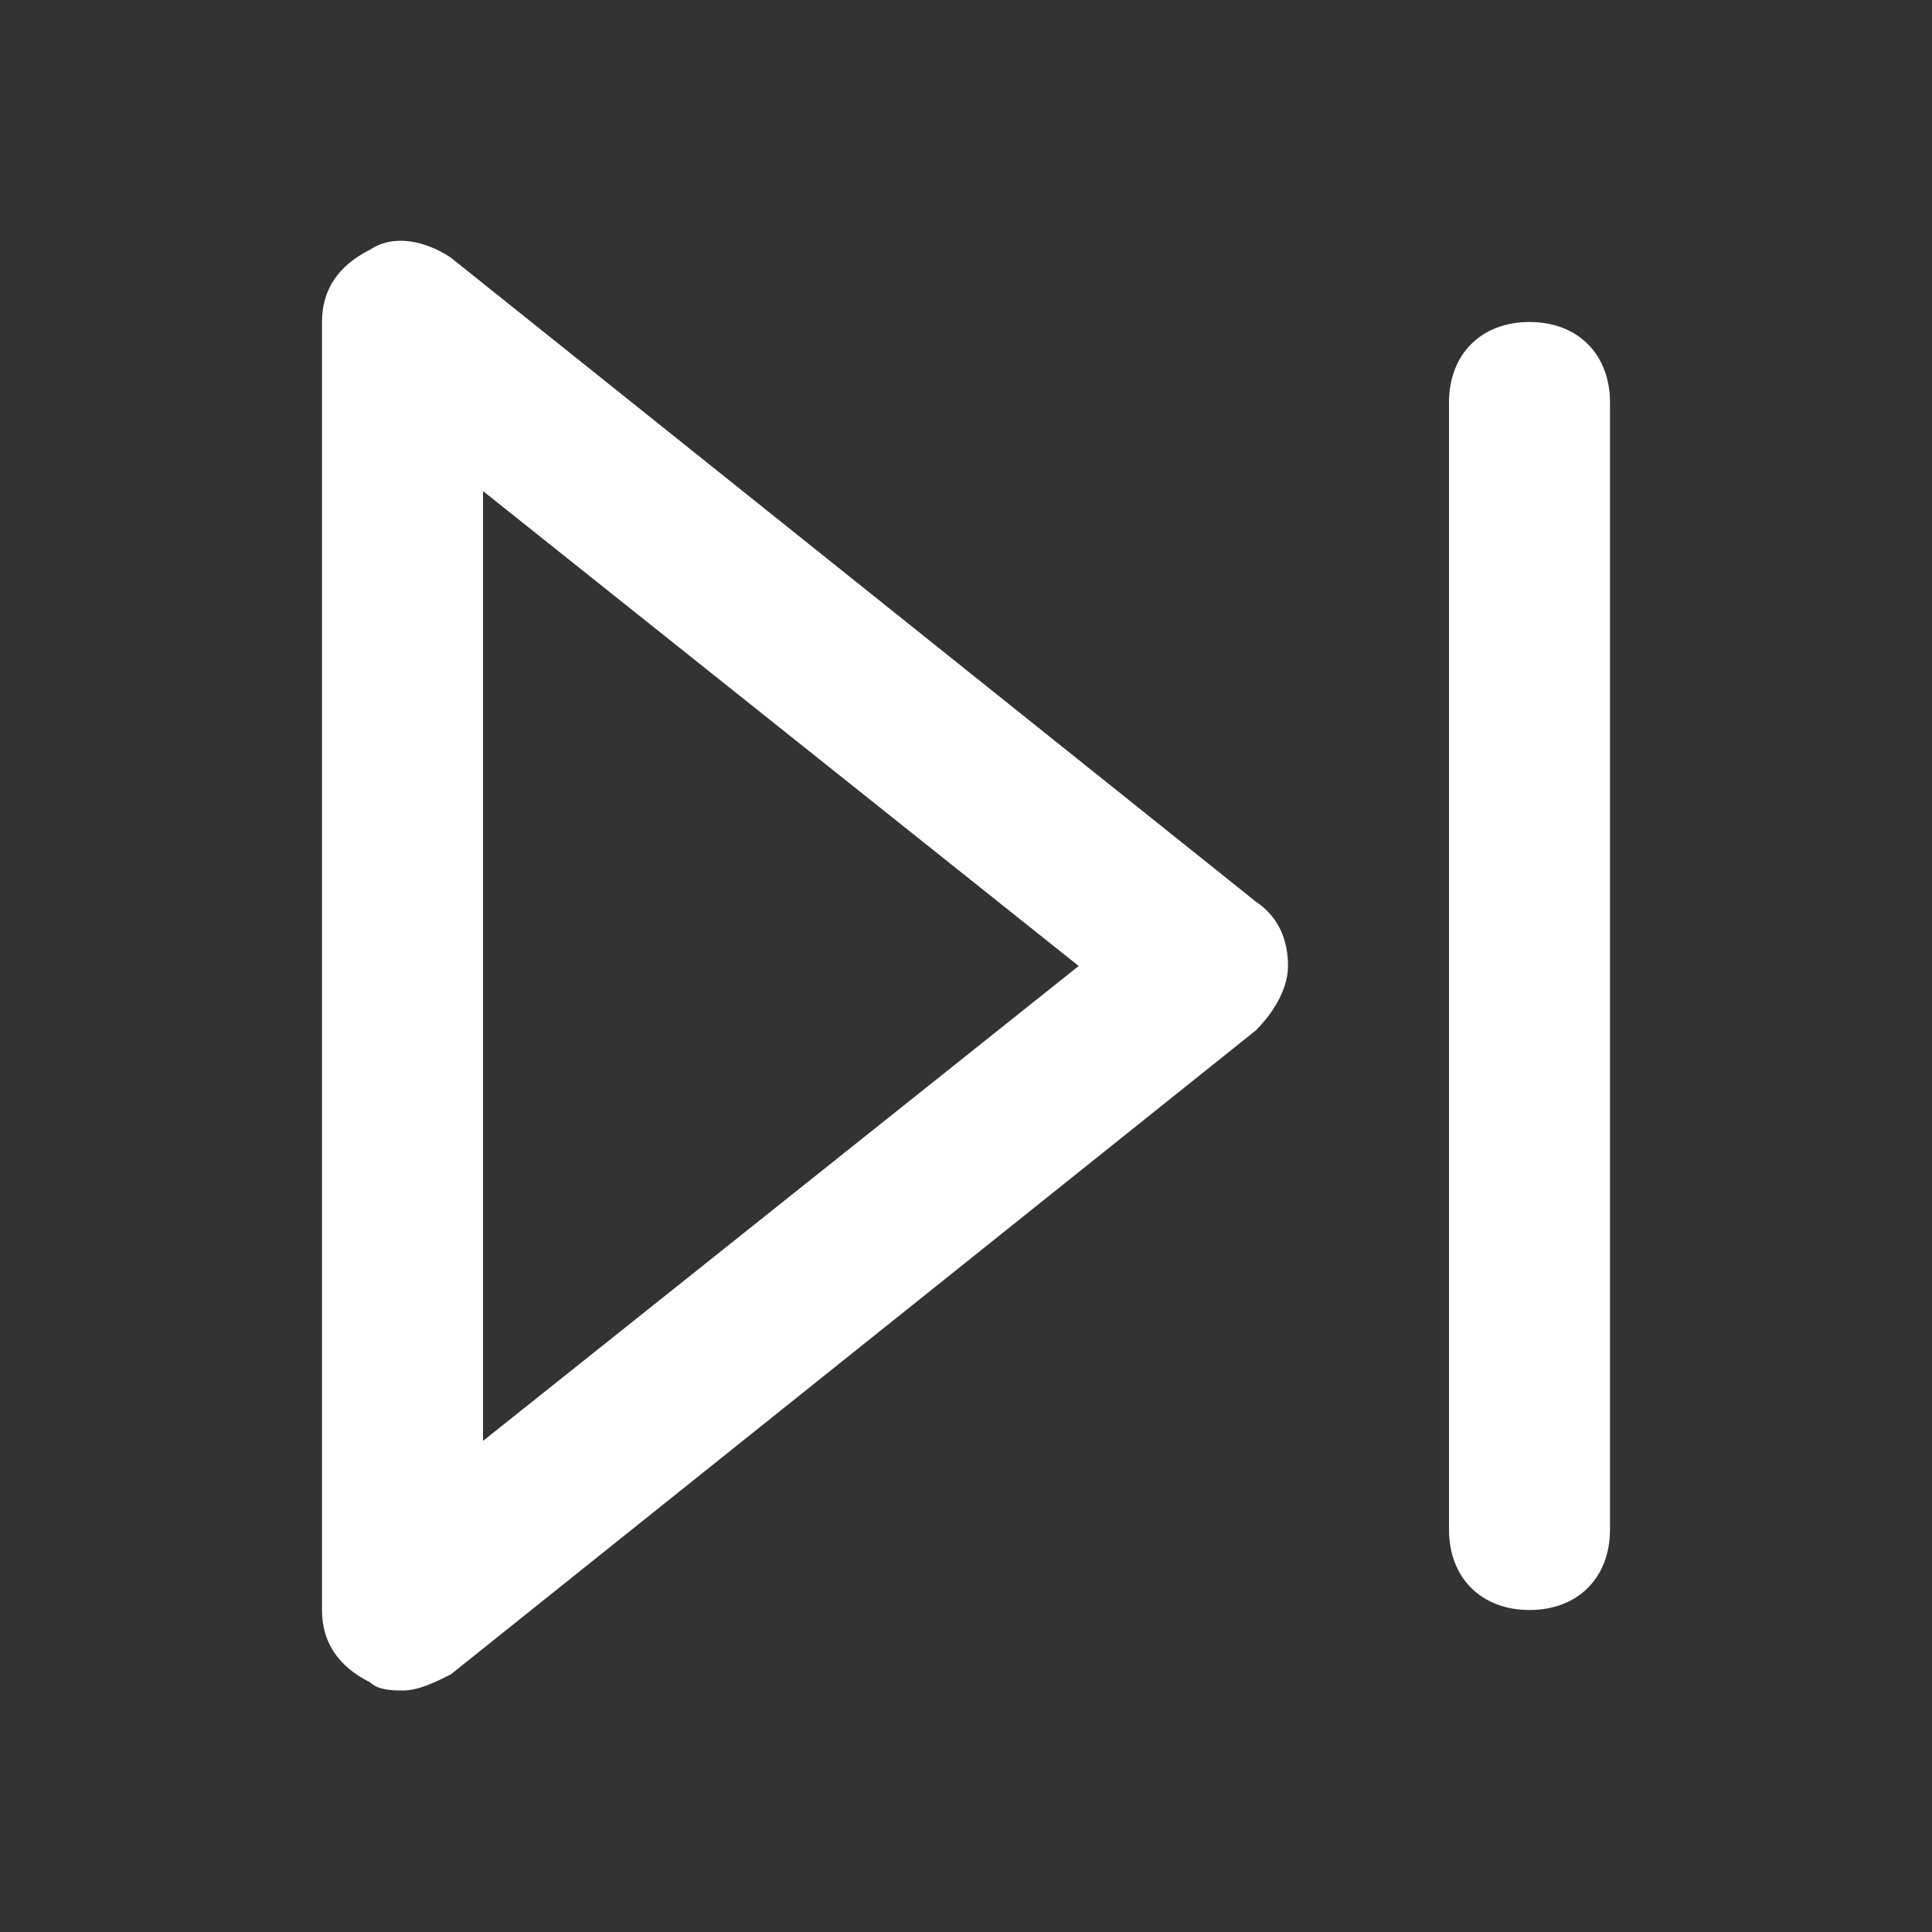 <!-- Generated by IcoMoon.io -->
<svg version="1.1" xmlns="http://www.w3.org/2000/svg" width="48" height="48" viewBox="0 0 48 48">
<rect x="0" y="0" width="48" height="48" fill="#333333" stroke="none"/>
<title>skip-forward</title>
<path fill="#fff" d="M11.2 6.4c-0.6-0.4-1.4-0.6-2-0.2-0.8 0.4-1.2 1-1.2 1.8v32c0 0.8 0.4 1.4 1.2 1.8 0.2 0.2 0.6 0.2 0.8 0.2 0.4 0 0.8-0.2 1.2-0.4l20-16c0.4-0.4 0.8-1 0.8-1.6s-0.2-1.2-0.8-1.6l-20-16zM12 35.8v-23.6l14.8 11.8-14.8 11.8z"></path>
<path fill="#fff" d="M38 8c-1.2 0-2 0.8-2 2v28c0 1.2 0.8 2 2 2s2-0.8 2-2v-28c0-1.2-0.8-2-2-2z"></path>
</svg>
